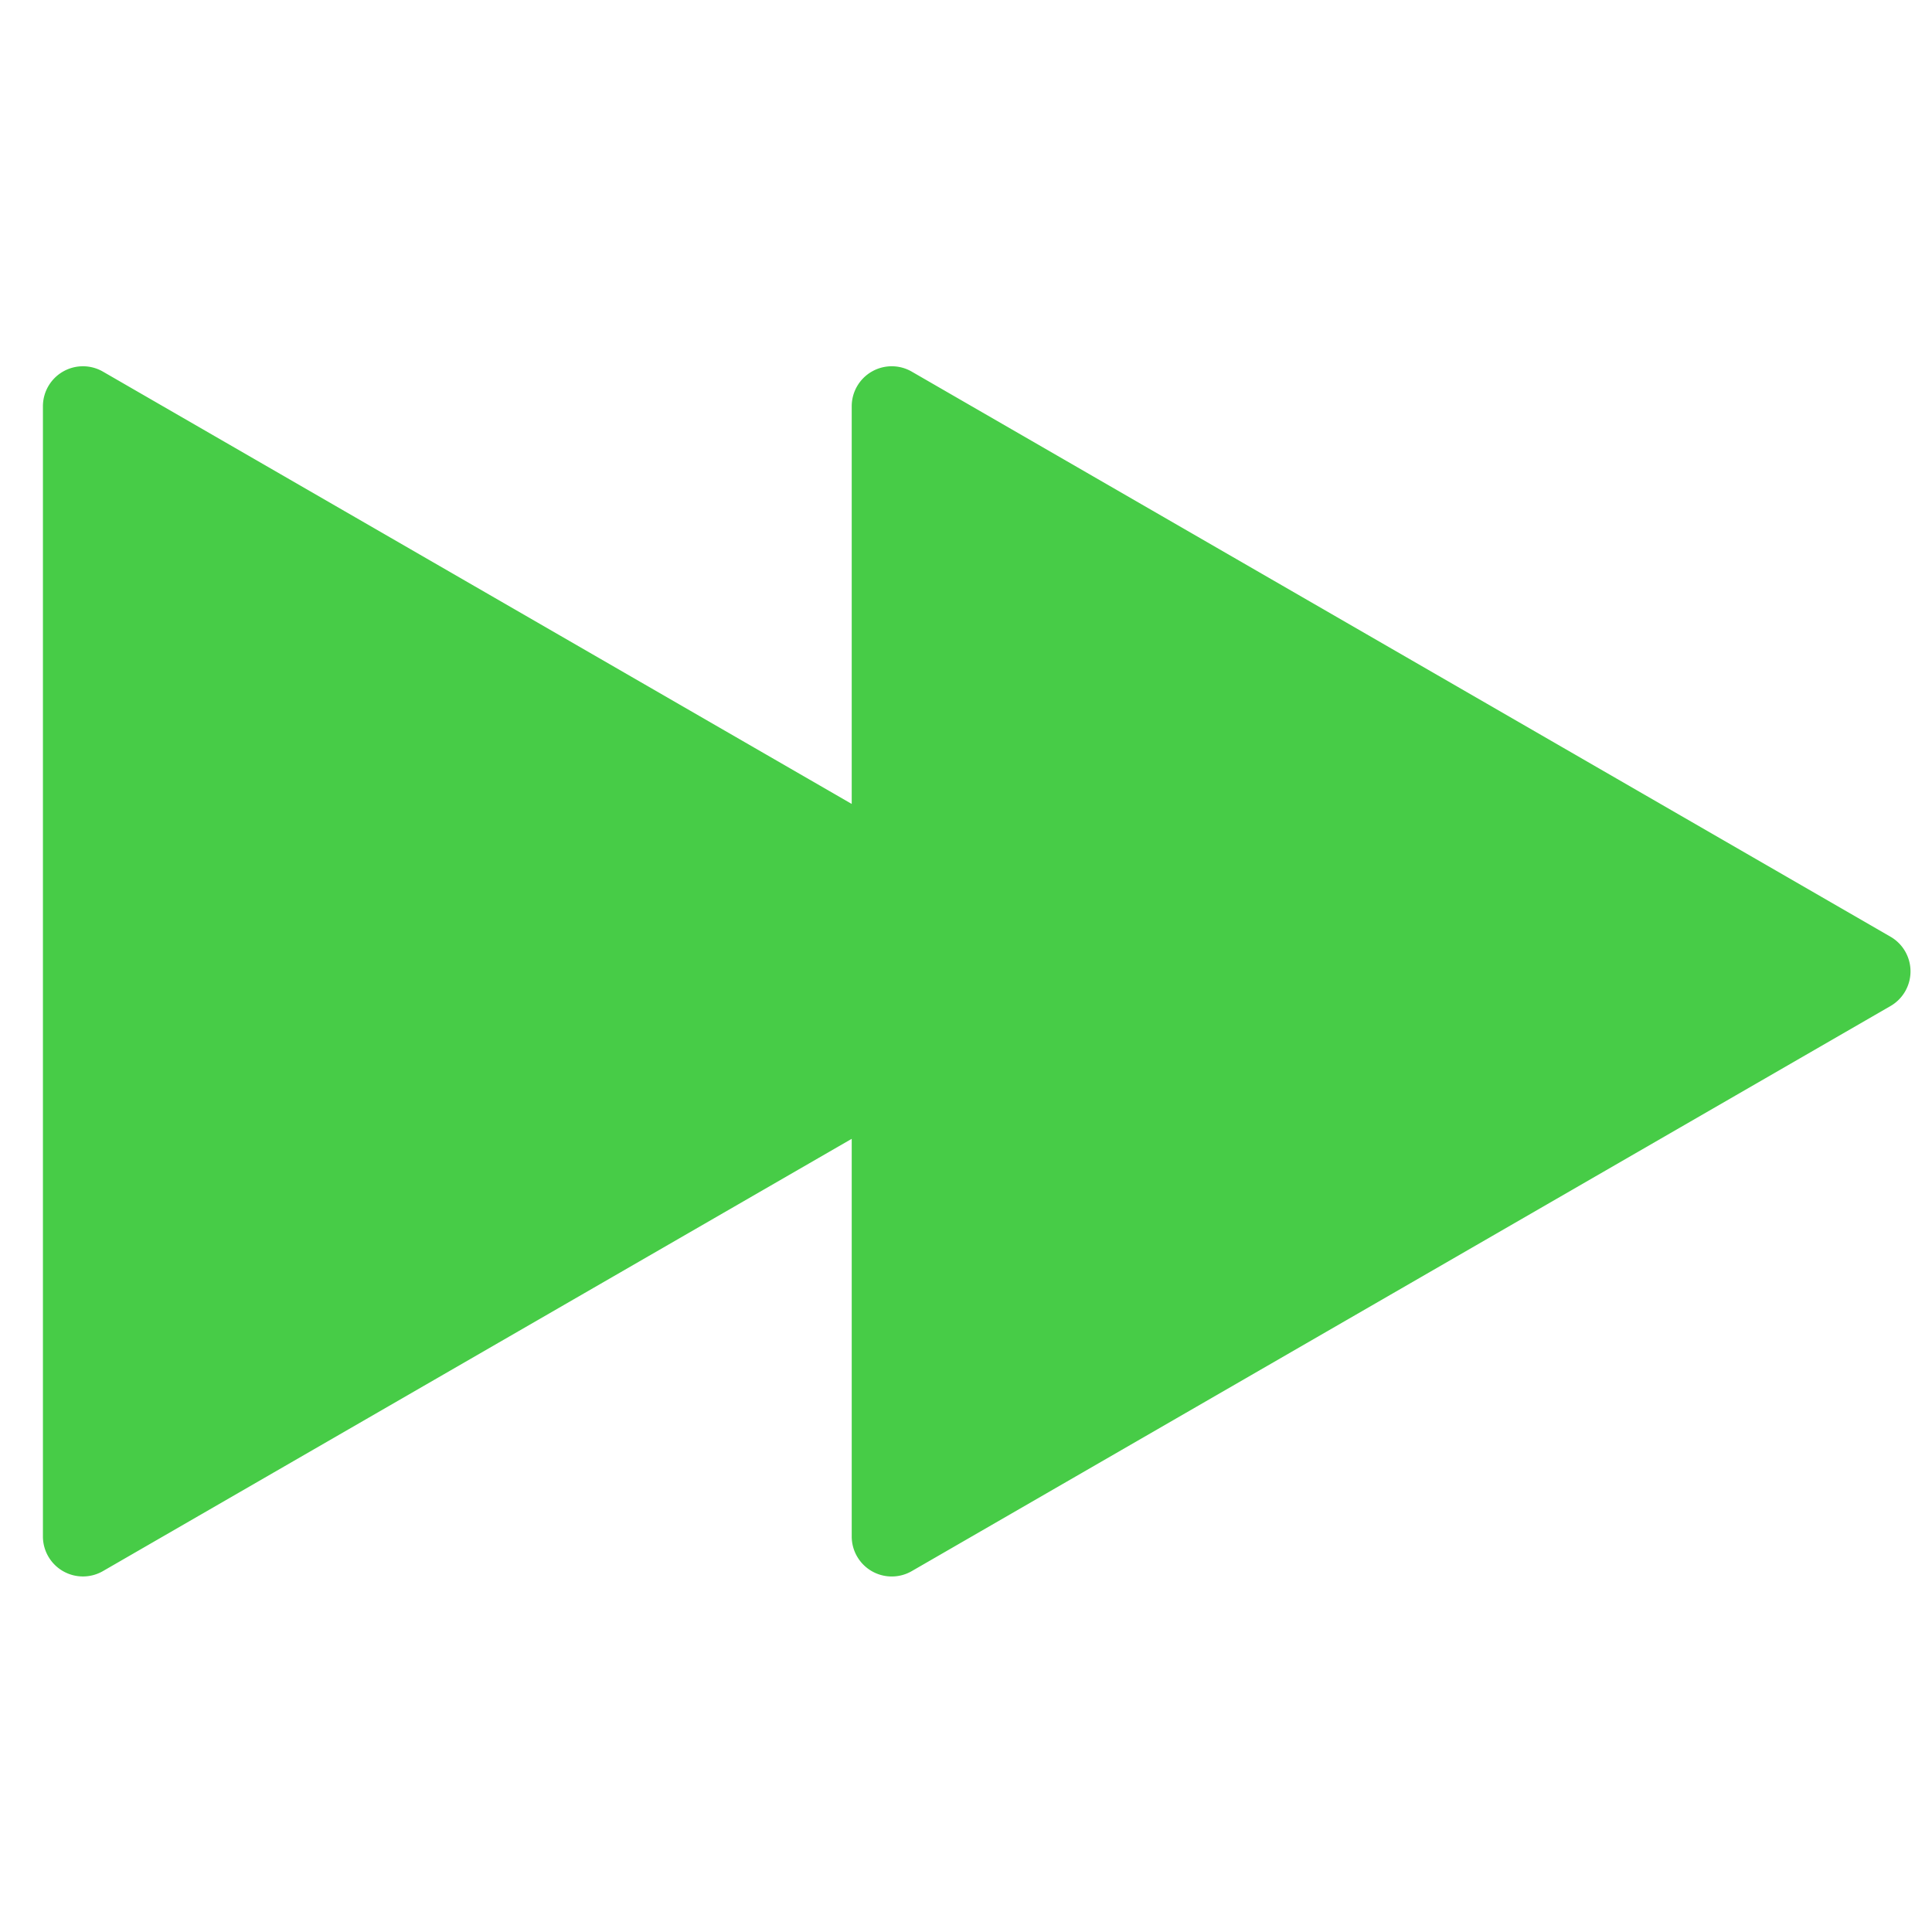 <?xml version="1.0" standalone="no"?><!DOCTYPE svg PUBLIC "-//W3C//DTD SVG 1.1//EN" "http://www.w3.org/Graphics/SVG/1.1/DTD/svg11.dtd"><svg t="1711460221791" class="icon" viewBox="0 0 1024 1024" version="1.1" xmlns="http://www.w3.org/2000/svg" p-id="5133" xmlns:xlink="http://www.w3.org/1999/xlink" width="200" height="200"><path d="M54.562 196.966l396.868 229.137v-210.773a21.214 21.214 0 0 1 31.812-18.364l518.775 299.52a21.214 21.214 0 0 1 0 36.727l-518.775 299.52a21.214 21.214 0 0 1-31.812-18.364v-210.773L54.562 832.717a21.214 21.214 0 0 1-31.812-18.364v-599.04a21.214 21.214 0 0 1 31.812-18.347z" fill="#47CC47" p-id="5134"></path></svg>